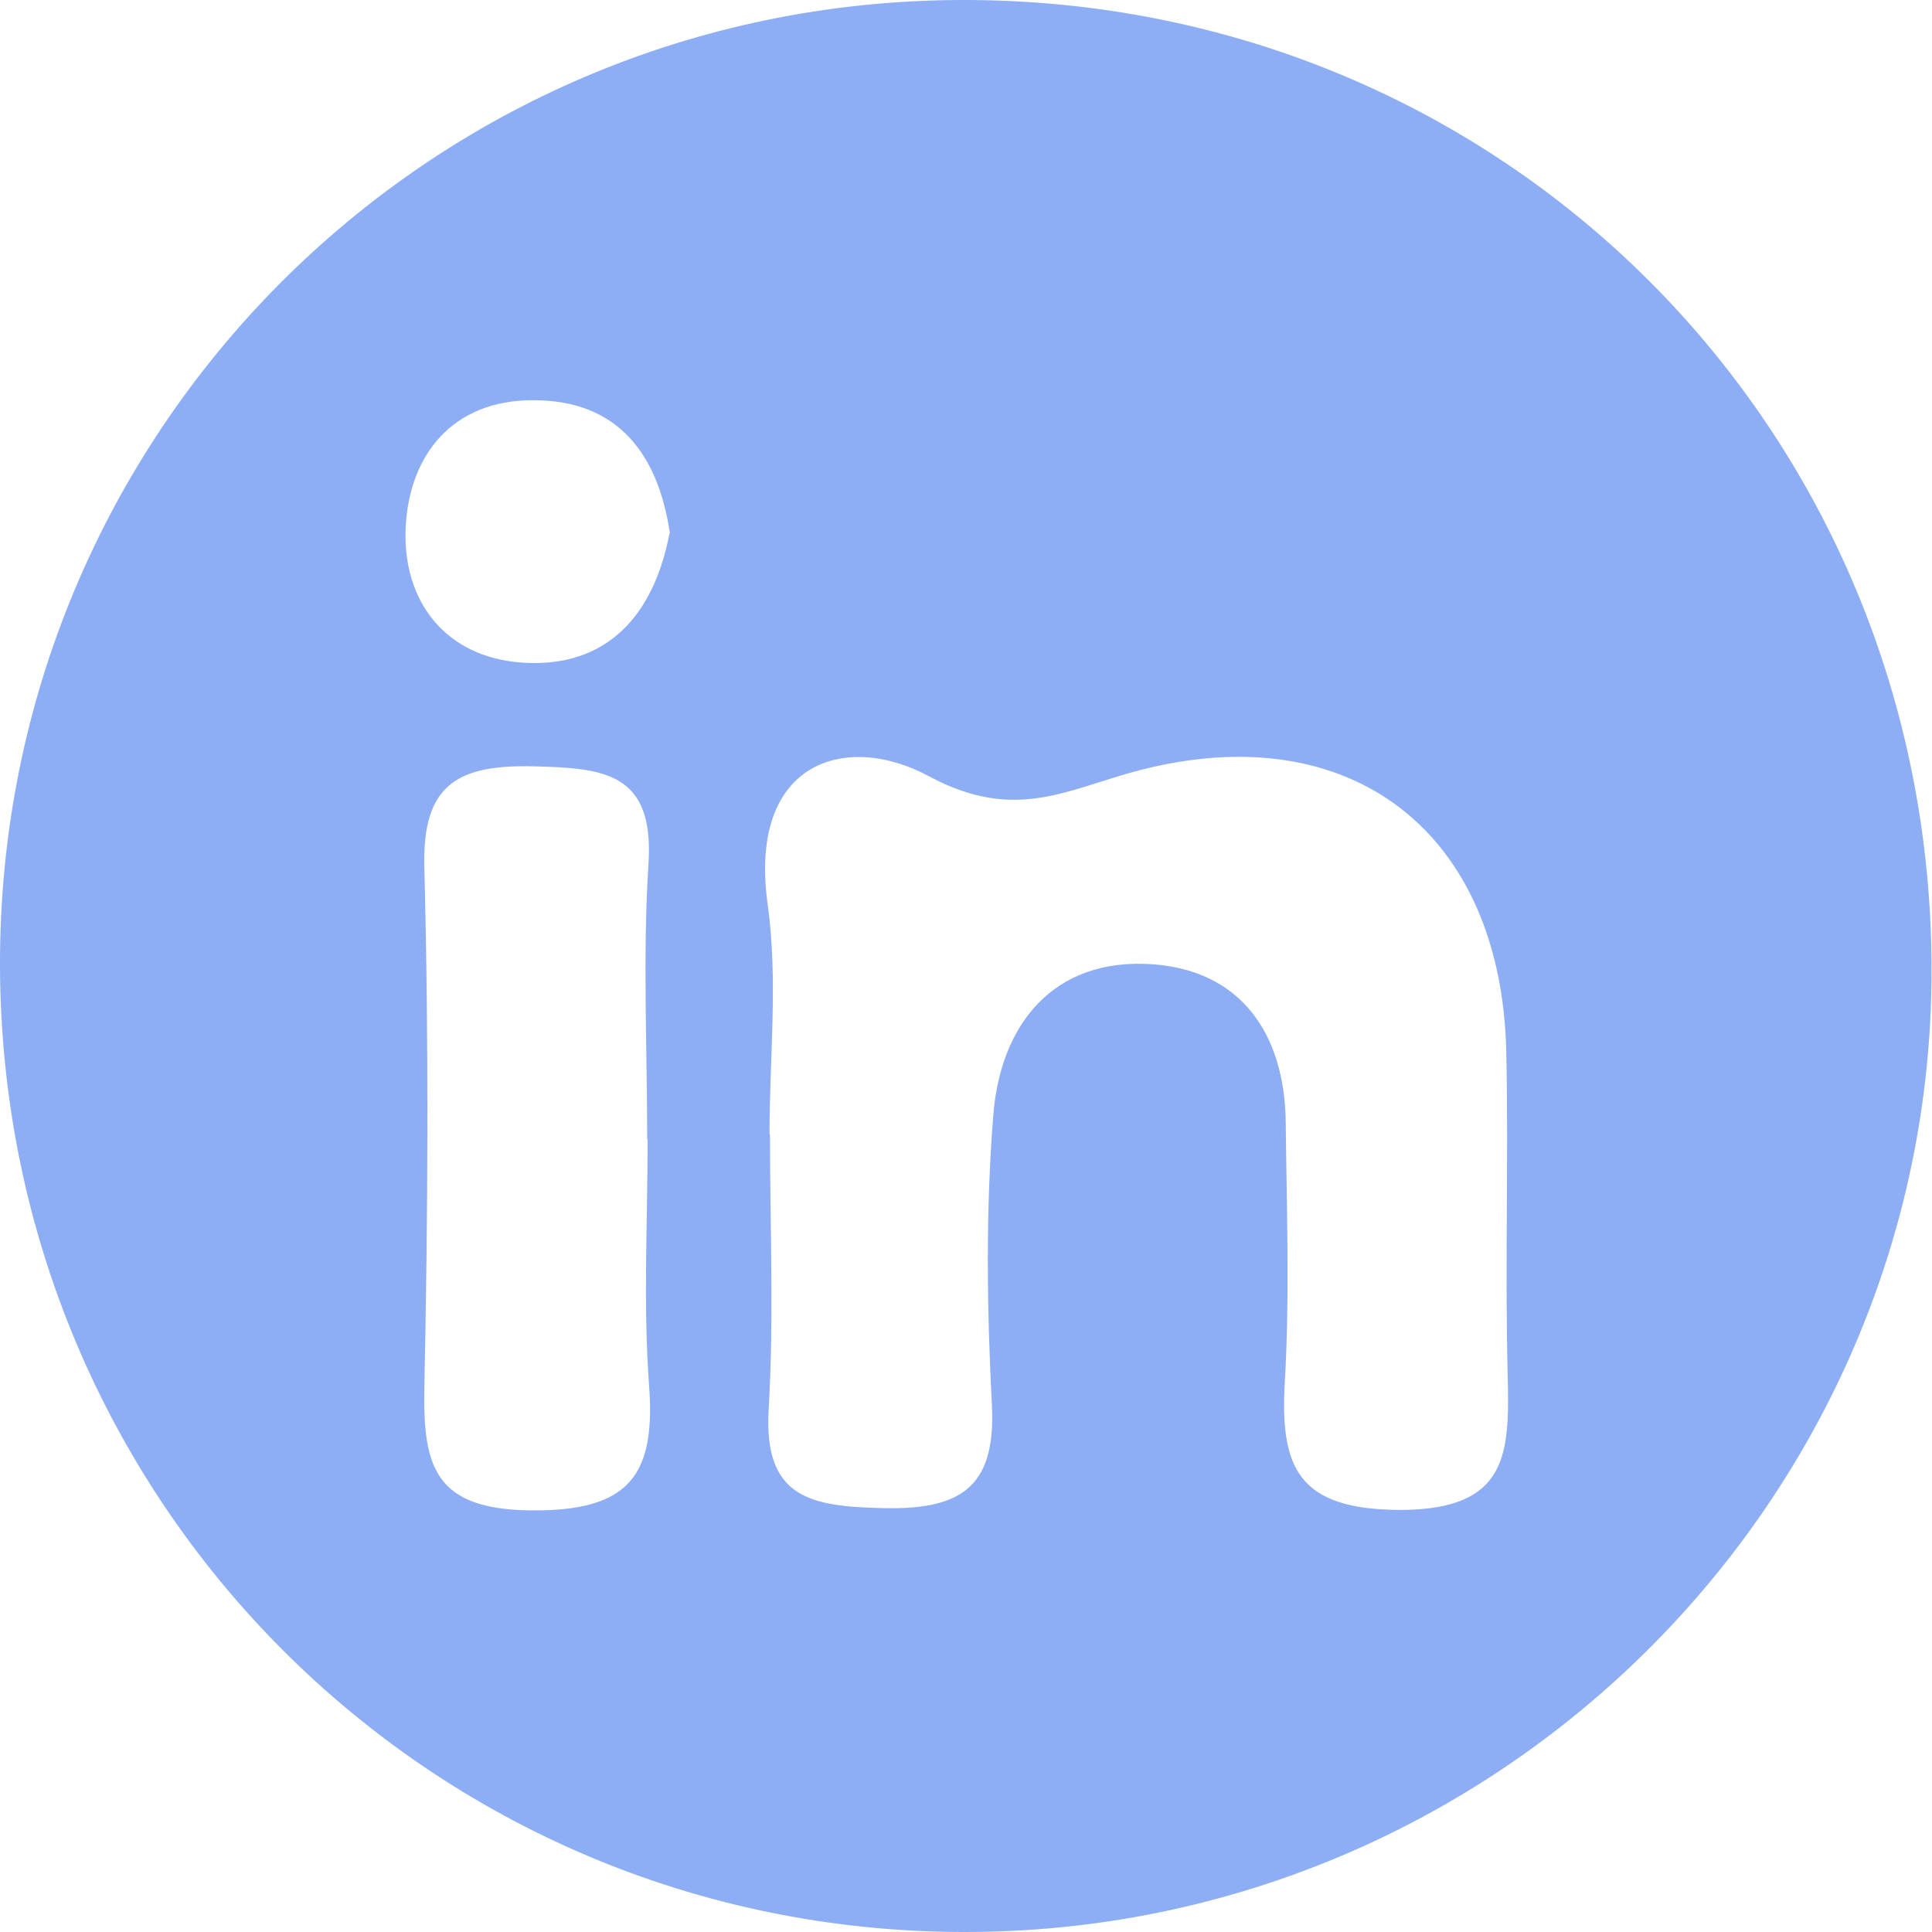 <?xml version="1.0" encoding="UTF-8"?>
<svg id="Capa_2" xmlns="http://www.w3.org/2000/svg" viewBox="0 0 42.48 42.48">
  <defs>
    <style>
      .cls-1 {
        fill: #8daef5;
      }
    </style>
  </defs>
  <g id="Capa_1-2" data-name="Capa_1">
    <path class="cls-1" d="M21.12,0c11.92-.04,21.37,9.42,21.35,21.37-.02,11.65-9.59,21.14-21.31,21.11C9.45,42.45.04,33.02,0,21.25-.04,9.53,9.38.04,21.12,0ZM16.93,24.94c0,2.02.09,4.05-.03,6.06-.11,1.95.94,2.12,2.5,2.16,1.67.04,2.5-.41,2.41-2.25-.11-2.13-.14-4.27.03-6.39.16-2.02,1.34-3.46,3.48-3.32,1.95.13,2.92,1.51,2.95,3.46.02,1.91.09,3.82-.02,5.72-.11,1.89.29,2.81,2.53,2.82,2.41,0,2.41-1.27,2.37-2.97-.06-2.36.02-4.72-.03-7.07-.09-4.84-3.4-7.44-8.08-6.22-1.57.41-2.71,1.15-4.61.13-1.83-.99-3.99-.33-3.55,2.82.23,1.65.04,3.36.04,5.05ZM14.23,25.04c0-2.02-.1-4.05.03-6.07.12-1.99-.99-2.08-2.51-2.12-1.66-.04-2.47.37-2.42,2.22.1,3.82.08,7.64,0,11.47-.03,1.72.24,2.65,2.35,2.67,2.18.02,2.74-.79,2.59-2.77-.13-1.79-.03-3.6-.03-5.39ZM14.73,11.73c-.25-1.71-1.12-2.94-3.02-2.93-1.75,0-2.71,1.19-2.79,2.79-.08,1.63.88,2.87,2.57,2.98,1.83.12,2.88-1.01,3.23-2.84Z"/>
  </g>
</svg>